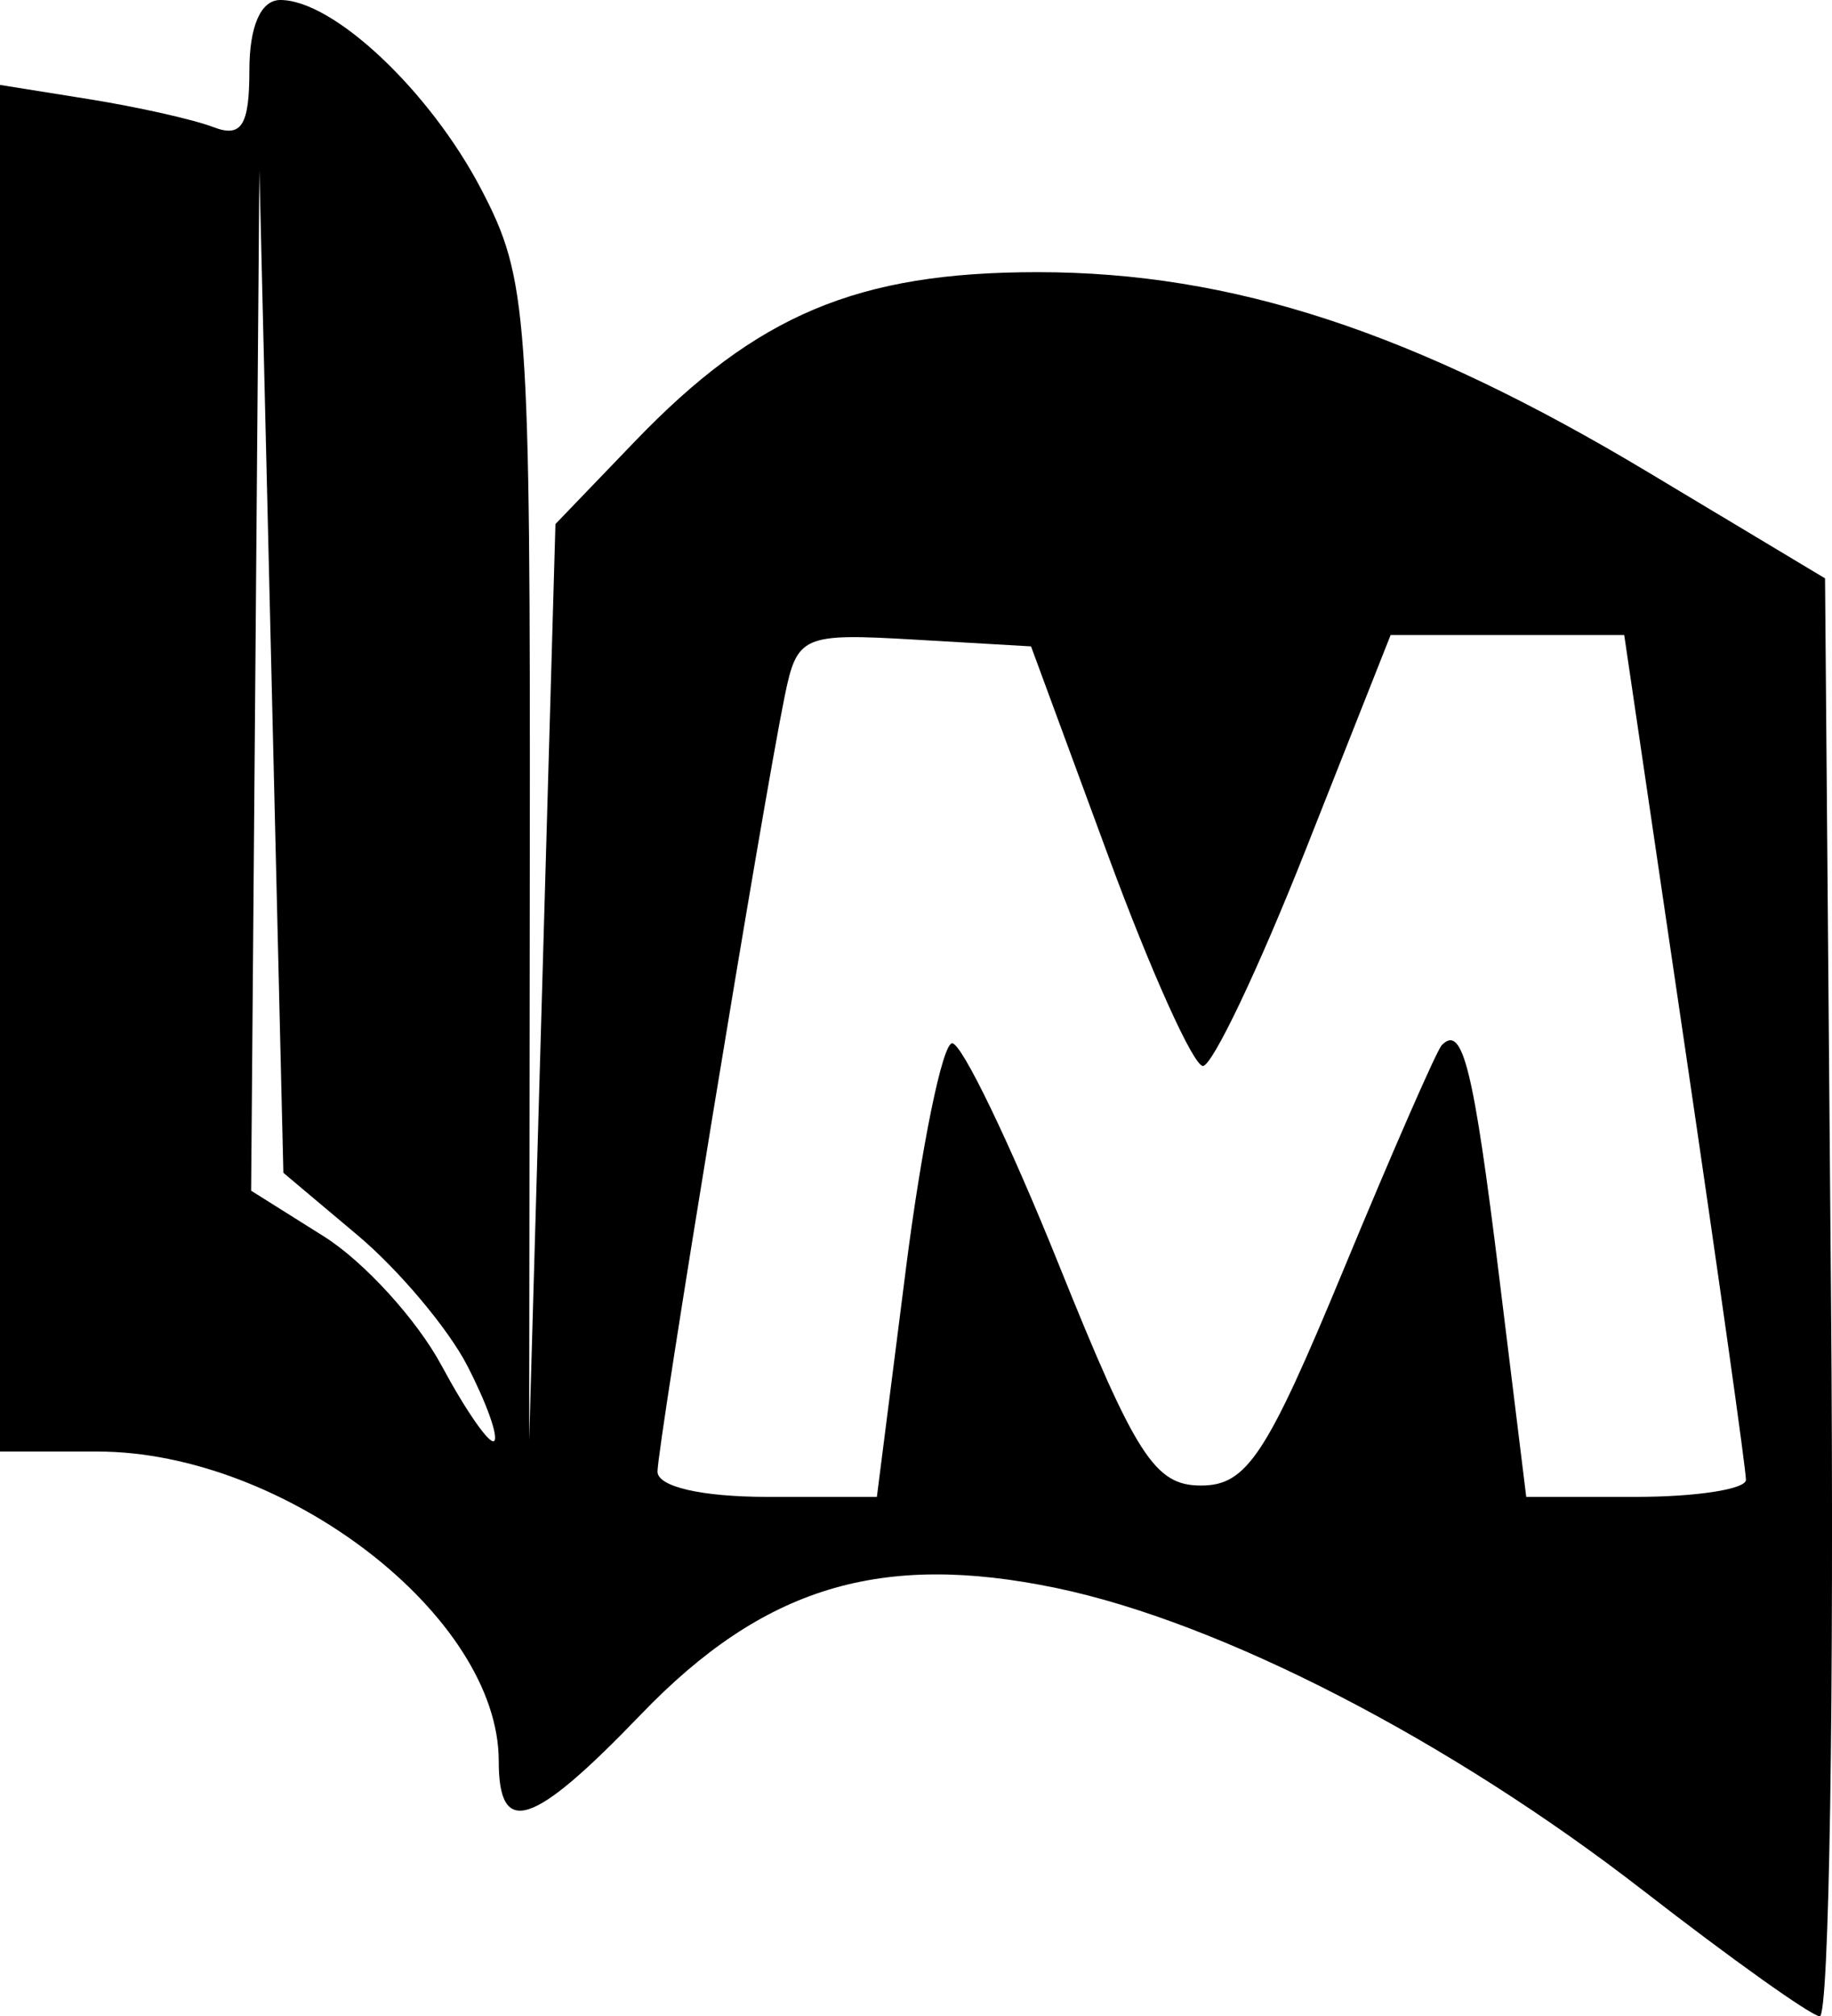 <?xml version="1.0" encoding="UTF-8" standalone="no"?>
<!-- Created with Inkscape (http://www.inkscape.org/) -->

<svg
   xmlns:dc="http://purl.org/dc/elements/1.1/"
   xmlns:cc="http://creativecommons.org/ns#"
   xmlns:rdf="http://www.w3.org/1999/02/22-rdf-syntax-ns#"
   xmlns:svg="http://www.w3.org/2000/svg"
   xmlns="http://www.w3.org/2000/svg"
   xmlns:sodipodi="http://sodipodi.sourceforge.net/DTD/sodipodi-0.dtd"
   xmlns:inkscape="http://www.inkscape.org/namespaces/inkscape"
   id="svg4578"
   version="1.1"
   inkscape:version="0.91+devel+osxmenu r12922"
   width="80.808"
   height="88.904"
   viewBox="0 0 80.808 88.904"
   sodipodi:docname="pubmed.svg">
  <defs
     id="defs4582" />
  <sodipodi:namedview
     pagecolor="#ffffff"
     bordercolor="#666666"
     borderopacity="1"
     objecttolerance="10"
     gridtolerance="10"
     guidetolerance="10"
     inkscape:pageopacity="0"
     inkscape:pageshadow="2"
     inkscape:window-width="697"
     inkscape:window-height="480"
     id="namedview4580"
     showgrid="false"
     inkscape:zoom="1.24"
     inkscape:cx="43.161291"
     inkscape:cy="44.404311"
     inkscape:window-x="261"
     inkscape:window-y="115"
     inkscape:window-maximized="0"
     inkscape:current-layer="svg4578"
     fit-margin-top="0"
     fit-margin-left="0"
     fit-margin-right="0"
     fit-margin-bottom="0" />
  <path
     style="fill:#000000"
     d="m 72.5,83.373 c -8.559,-6.645 -18.657,-11.849 -25.92,-13.357 -7.753,-1.61 -12.91,-0.038 -18.314,5.581 -4.779,4.97 -6.267,5.457 -6.267,2.05 C 22,71.269 12.566,64 4.288,64 L 0,64 0,33.872 0,3.744 3.913,4.37 C 6.064,4.714 8.54,5.27 9.413,5.605 10.653,6.081 11,5.534 11,3.107 11,1.148 11.505,0 12.365,0 c 2.341,0 6.596,4.007 8.861,8.345 2.064,3.952 2.169,5.405 2.143,29.655 l -0.027,25.5 0.579,-20.197 0.579,-20.197 3.5,-3.64 C 33.378,13.872 37.832,12 45.766,12 c 8.579,0 16.603,2.629 26.941,8.827 l 7.794,4.673 0.264,31.75 c 0.145,17.462 -0.08,31.707 -0.5,31.654 -0.42,-0.053 -3.914,-2.542 -7.764,-5.531 z M 39.951,56 c 0.701,-5.5 1.623,-10 2.049,-10 0.426,0 2.541,4.388 4.7,9.75 3.401,8.45 4.238,9.75 6.272,9.75 2.022,0 2.892,-1.316 6.283,-9.5 2.165,-5.225 4.118,-9.688 4.34,-9.917 0.919,-0.946 1.4,0.994 2.533,10.218 L 67.321,66 l 4.84,0 c 2.662,0 4.845,-0.338 4.851,-0.75 0.006,-0.412 -1.2,-8.963 -2.679,-19 l -2.69,-18.25 -5.152,0 -5.152,0 -3.76,9.5 c -2.068,5.225 -4.102,9.5 -4.52,9.5 -0.418,0 -2.295,-4.162 -4.171,-9.25 l -3.41,-9.25 -5.148,-0.299 c -4.929,-0.286 -5.172,-0.18 -5.719,2.5 -0.981,4.806 -5.609,33.013 -5.609,34.185 0,0.665 1.949,1.114 4.838,1.114 l 4.838,0 1.274,-10 z m -19.341,4.212 C 19.764,58.576 17.593,55.995 15.786,54.475 L 12.5,51.712 11.971,29.606 11.442,7.5 11.26,30 l -0.183,22.5 3.211,2.017 c 1.766,1.109 4.101,3.67 5.188,5.691 1.087,2.021 2.133,3.518 2.324,3.326 0.191,-0.191 -0.344,-1.686 -1.19,-3.321 z"
     id="path4590"
     inkscape:connector-curvature="0" />
</svg>

